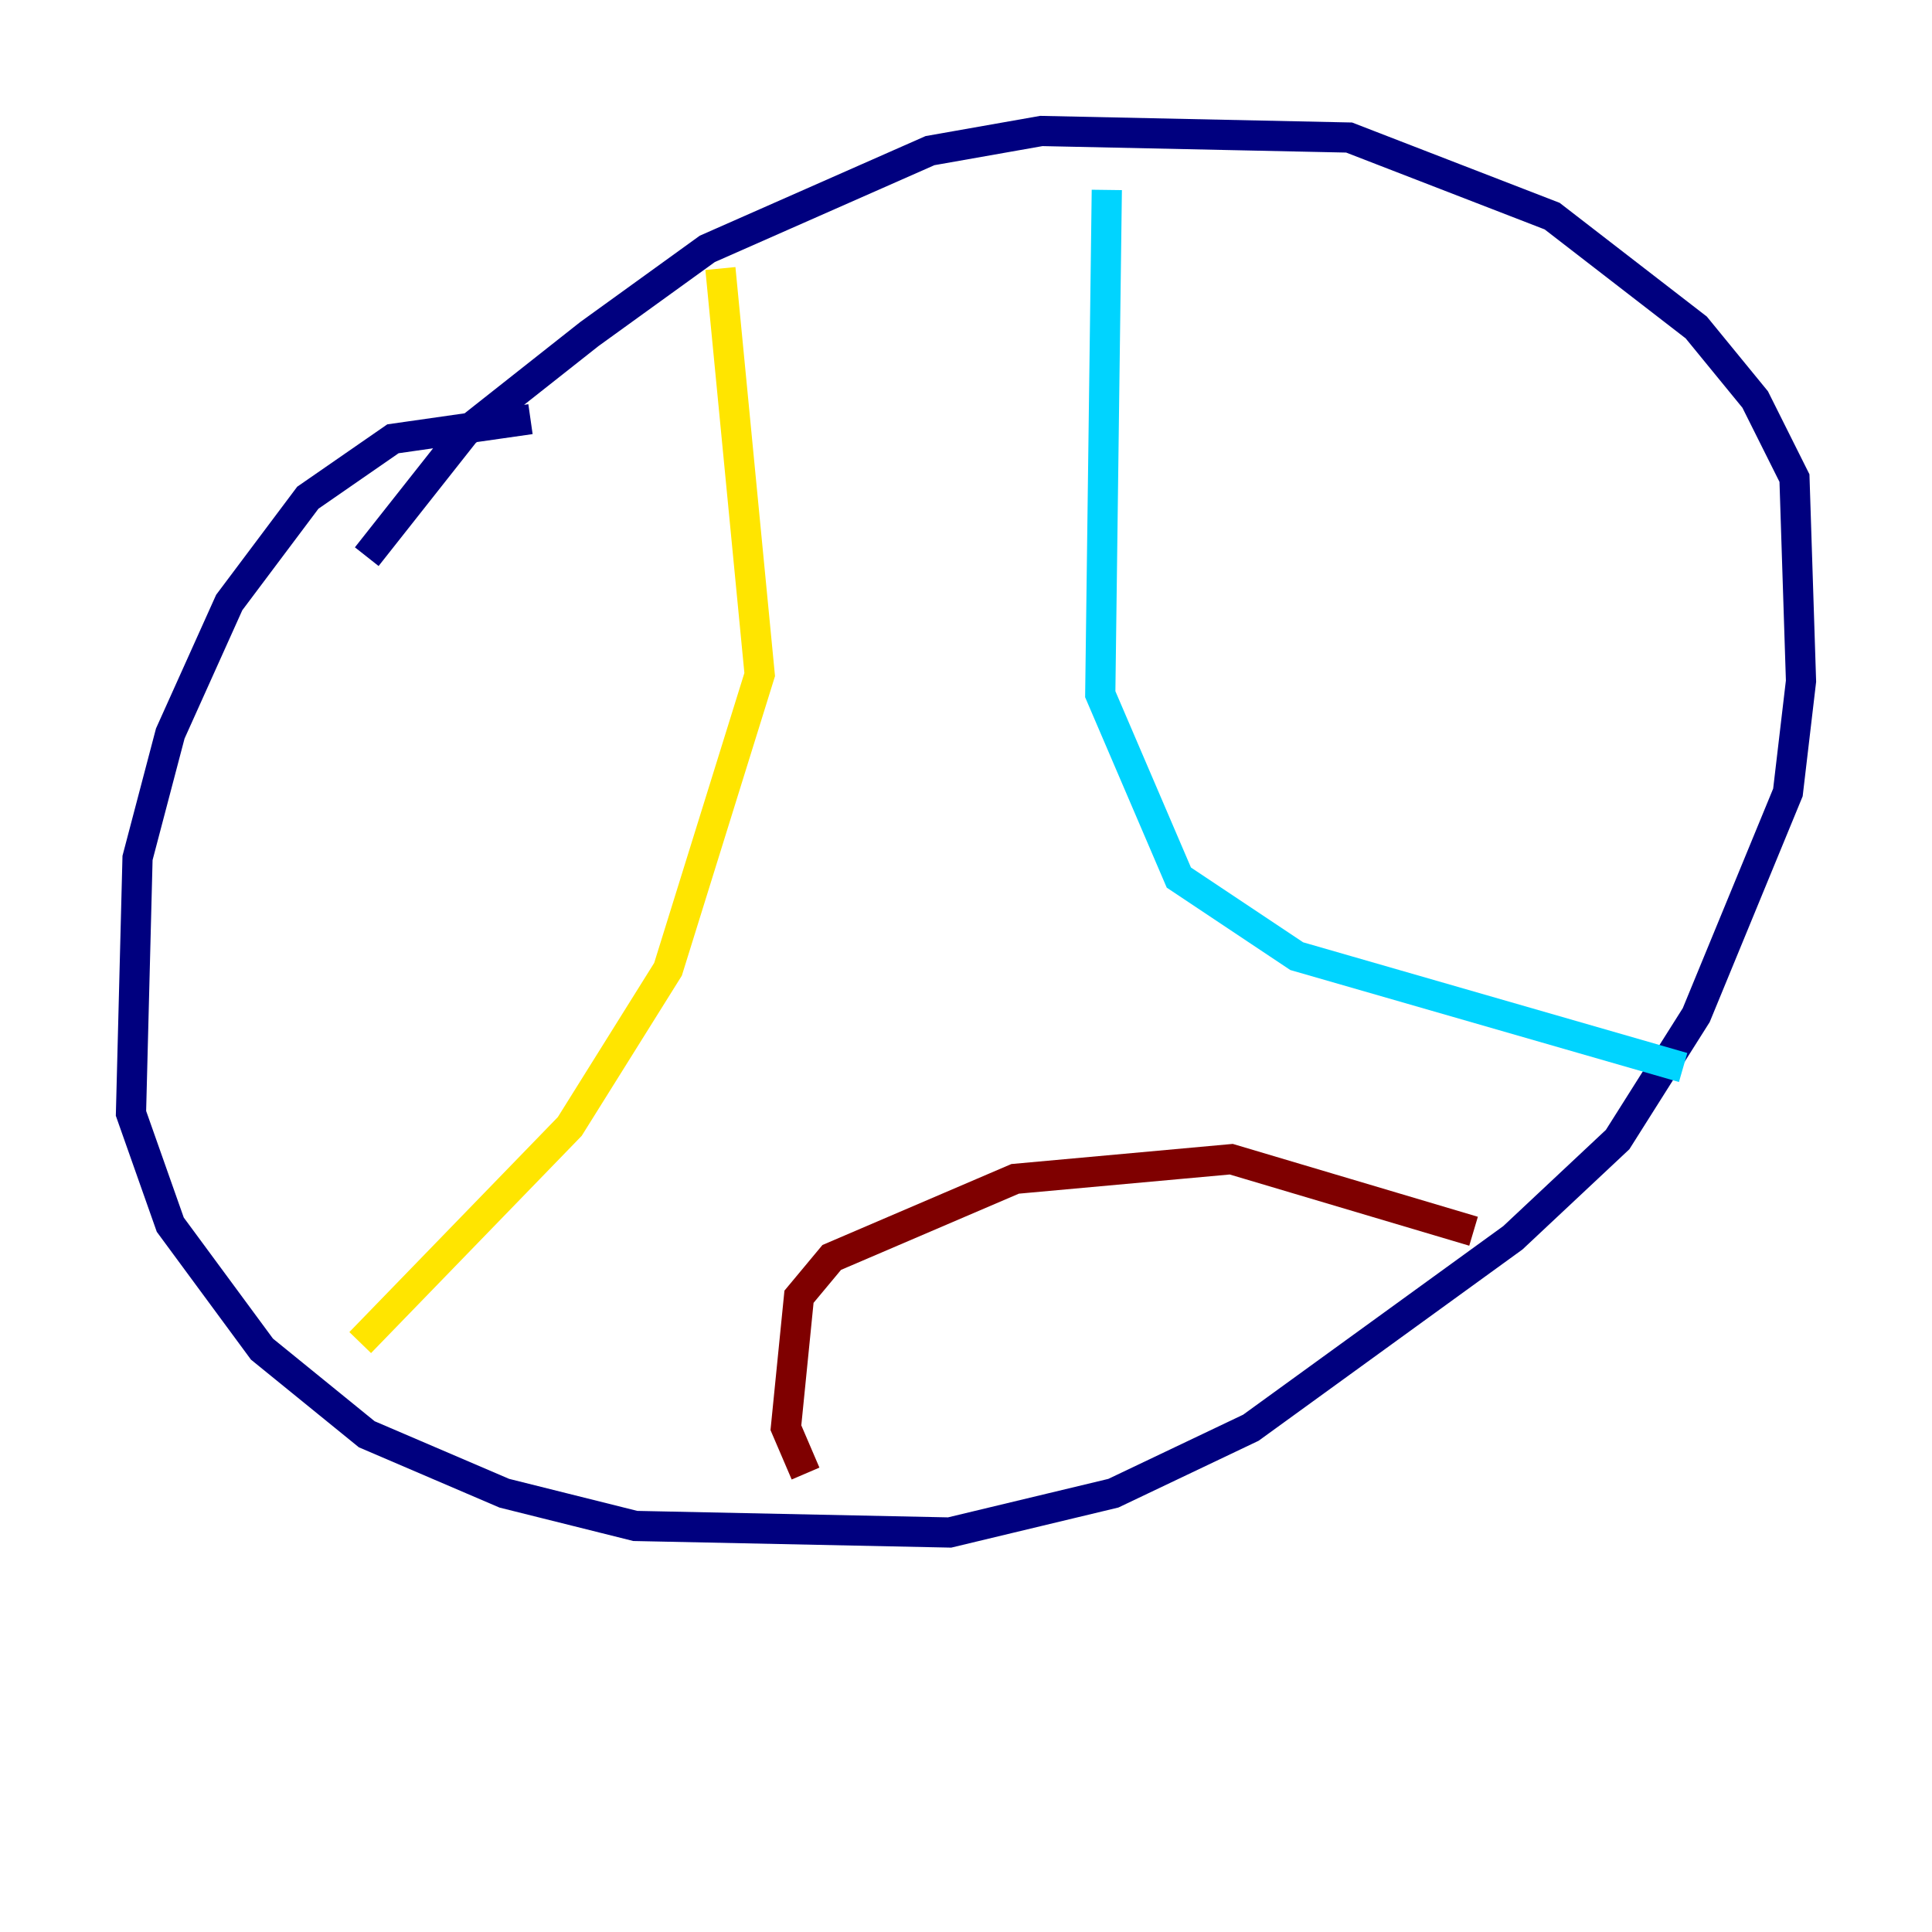 <?xml version="1.0" encoding="utf-8" ?>
<svg baseProfile="tiny" height="128" version="1.2" viewBox="0,0,128,128" width="128" xmlns="http://www.w3.org/2000/svg" xmlns:ev="http://www.w3.org/2001/xml-events" xmlns:xlink="http://www.w3.org/1999/xlink"><defs /><polyline fill="none" points="35.146,27.77 26.034,29.071 20.393,32.976 15.186,39.919 11.281,48.597 9.112,56.841 8.678,73.763 11.281,81.139 17.356,89.383 24.298,95.024 33.41,98.929 42.088,101.098 62.915,101.532 73.763,98.929 82.875,94.59 100.231,82.007 107.173,75.498 112.38,67.254 118.454,52.502 119.322,45.125 118.888,31.675 116.285,26.468 112.38,21.695 102.834,14.319 89.383,9.112 68.99,8.678 61.614,9.98 46.861,16.488 39.051,22.129 30.807,28.637 24.298,36.881" stroke="#00007f" stroke-width="2" /><polyline fill="none" points="73.329,12.583 72.895,45.993 78.102,58.142 85.912,63.349 111.512,70.725" stroke="#00d4ff" stroke-width="2" /><polyline fill="none" points="47.729,17.79 50.332,44.691 44.258,64.217 37.749,74.63 23.864,88.949" stroke="#ffe500" stroke-width="2" /><polyline fill="none" points="53.37,97.627 52.068,94.59 52.936,85.912 55.105,83.308 67.254,78.102 81.573,76.8 97.627,81.573" stroke="#7f0000" stroke-width="2" /></svg>